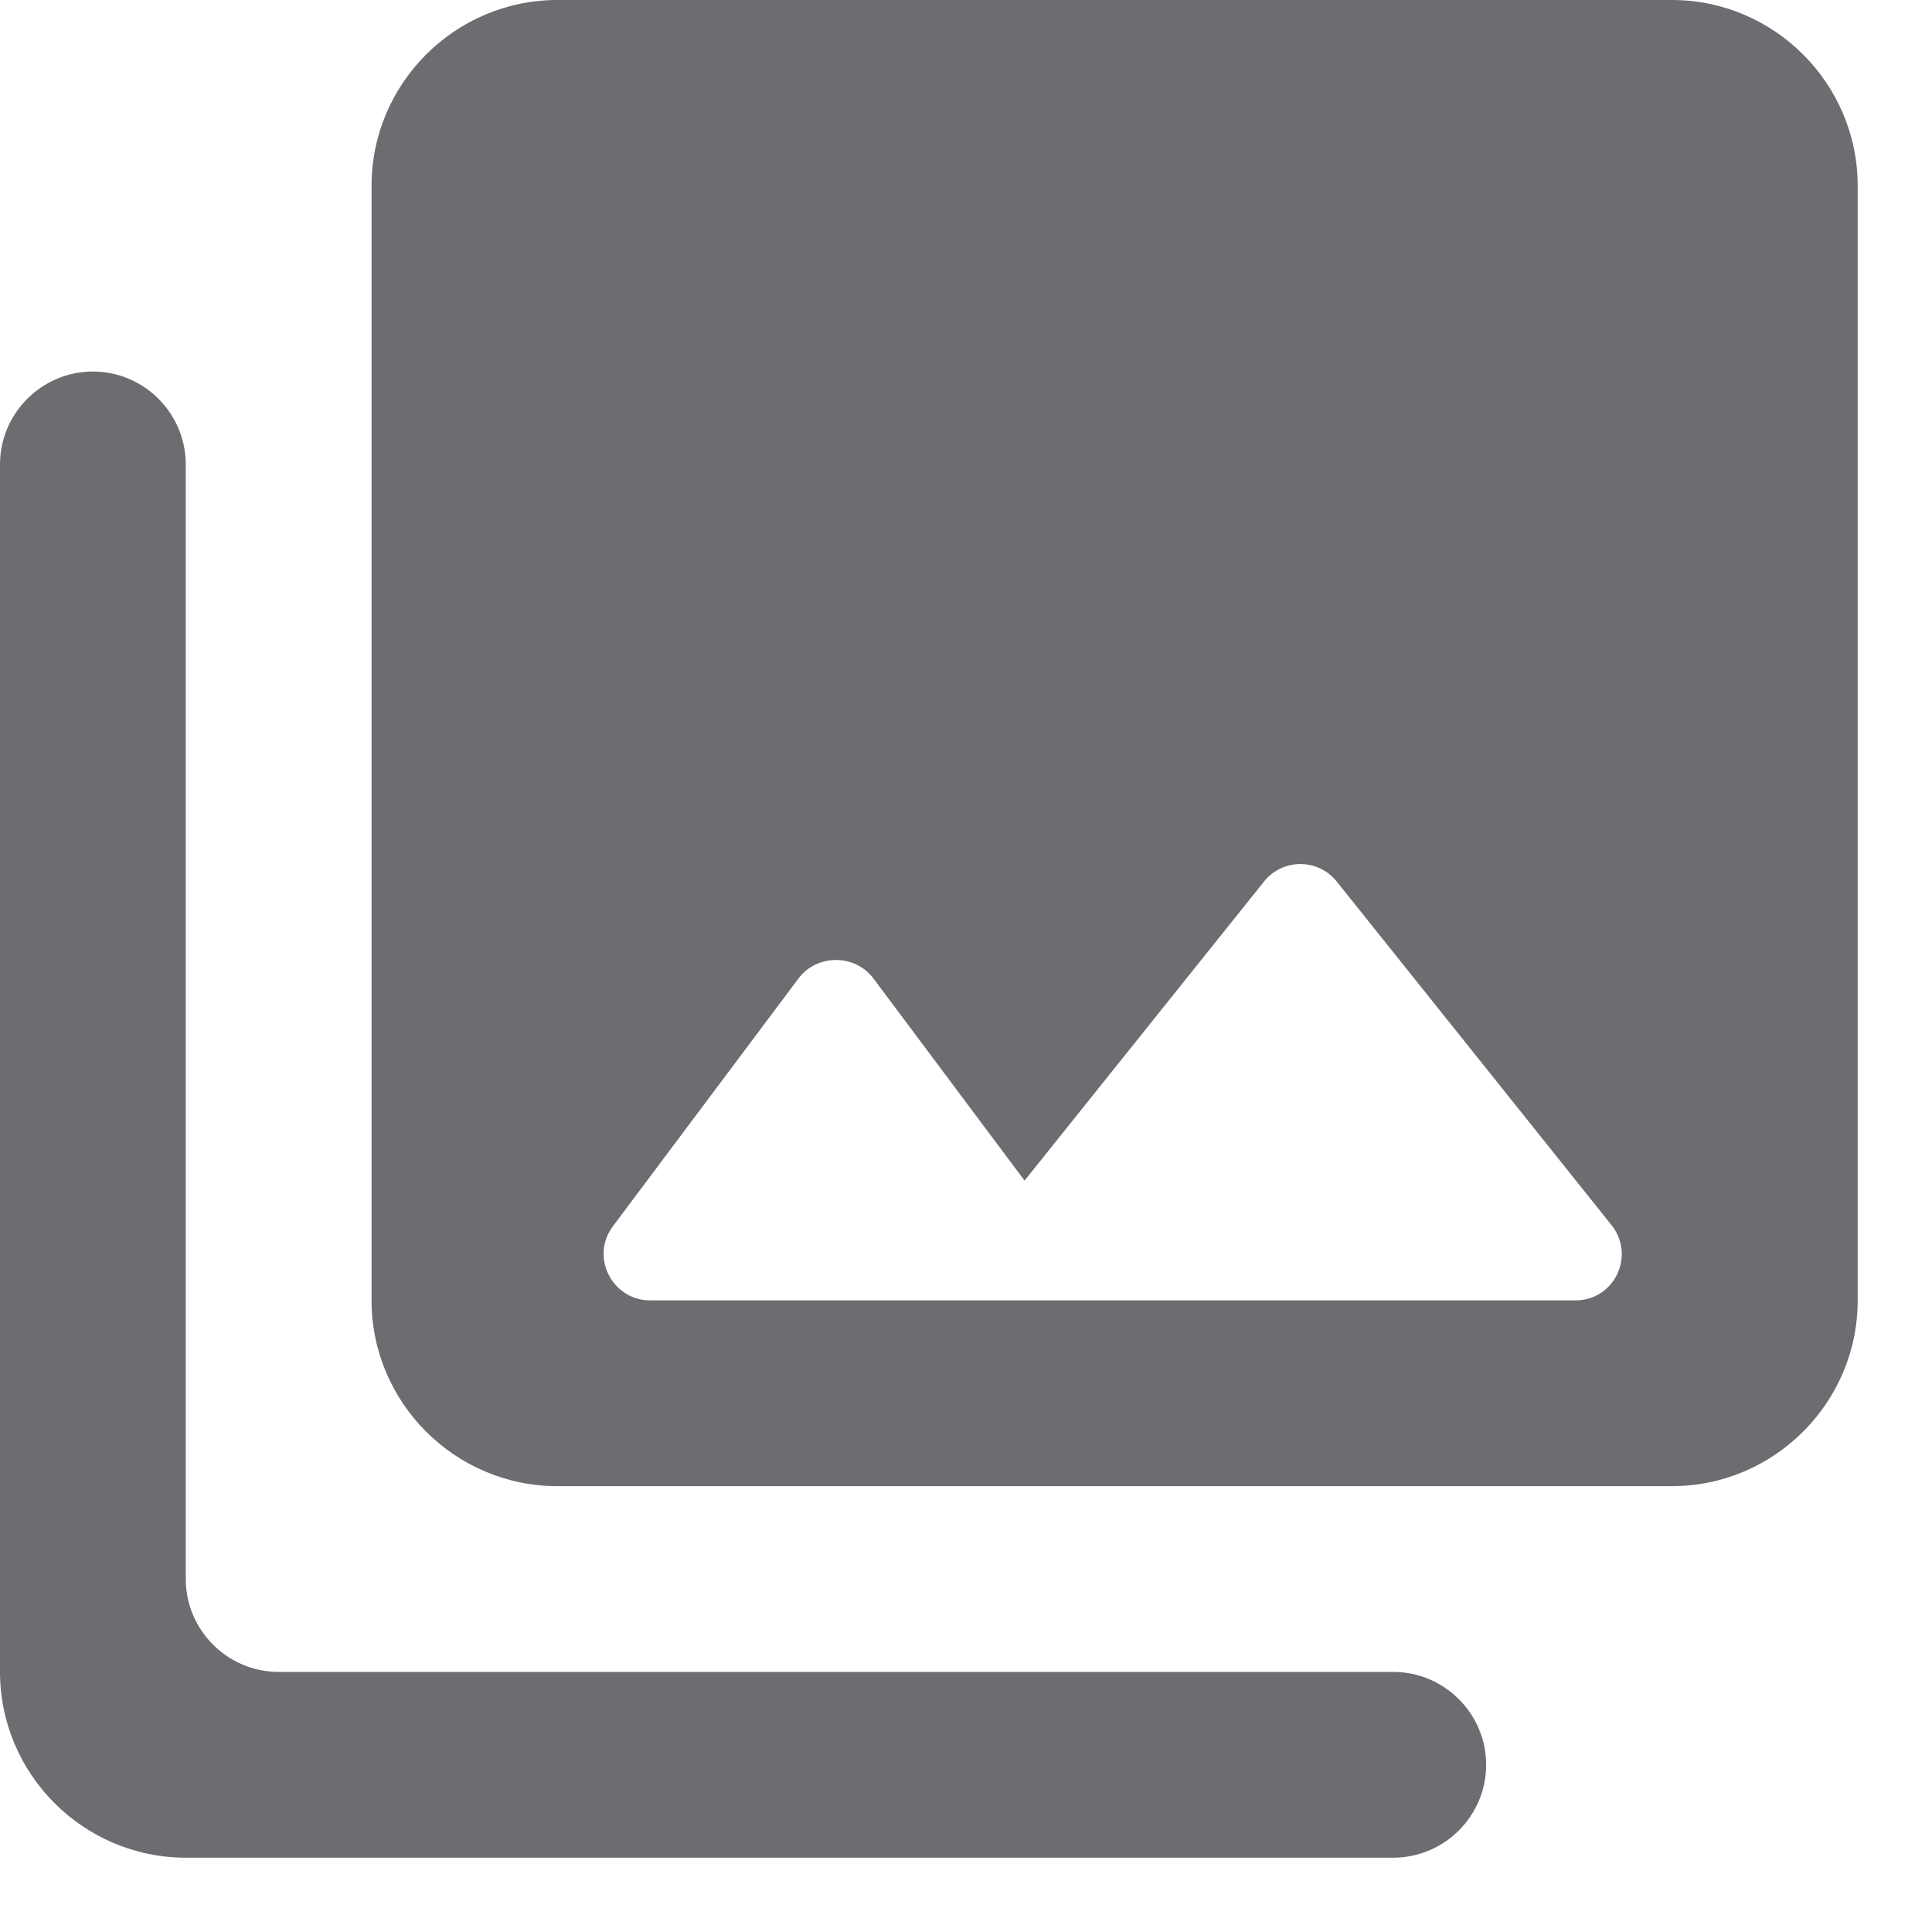<svg width="13" height="13" viewBox="0 0 13 13" fill="none" xmlns="http://www.w3.org/2000/svg">
<path d="M12.5 8.75V1.25C12.5 0.562 11.938 0 11.25 0H3.75C3.062 0 2.5 0.562 2.5 1.25V8.75C2.5 9.438 3.062 10 3.75 10H11.25C11.938 10 12.5 9.438 12.5 8.75ZM5.875 6.581L6.894 7.944L8.506 5.931C8.631 5.775 8.869 5.775 8.994 5.931L10.844 8.244C11.006 8.45 10.863 8.75 10.6 8.75H4.375C4.119 8.75 3.969 8.456 4.125 8.25L5.375 6.581C5.5 6.419 5.75 6.419 5.875 6.581ZM0 3.125V11.25C0 11.938 0.562 12.5 1.25 12.5H9.375C9.719 12.5 10 12.219 10 11.875C10 11.531 9.719 11.25 9.375 11.25H1.875C1.531 11.25 1.25 10.969 1.25 10.625V3.125C1.25 2.781 0.969 2.5 0.625 2.5C0.281 2.5 0 2.781 0 3.125Z" fill="#6B6D70"/>
</svg>
